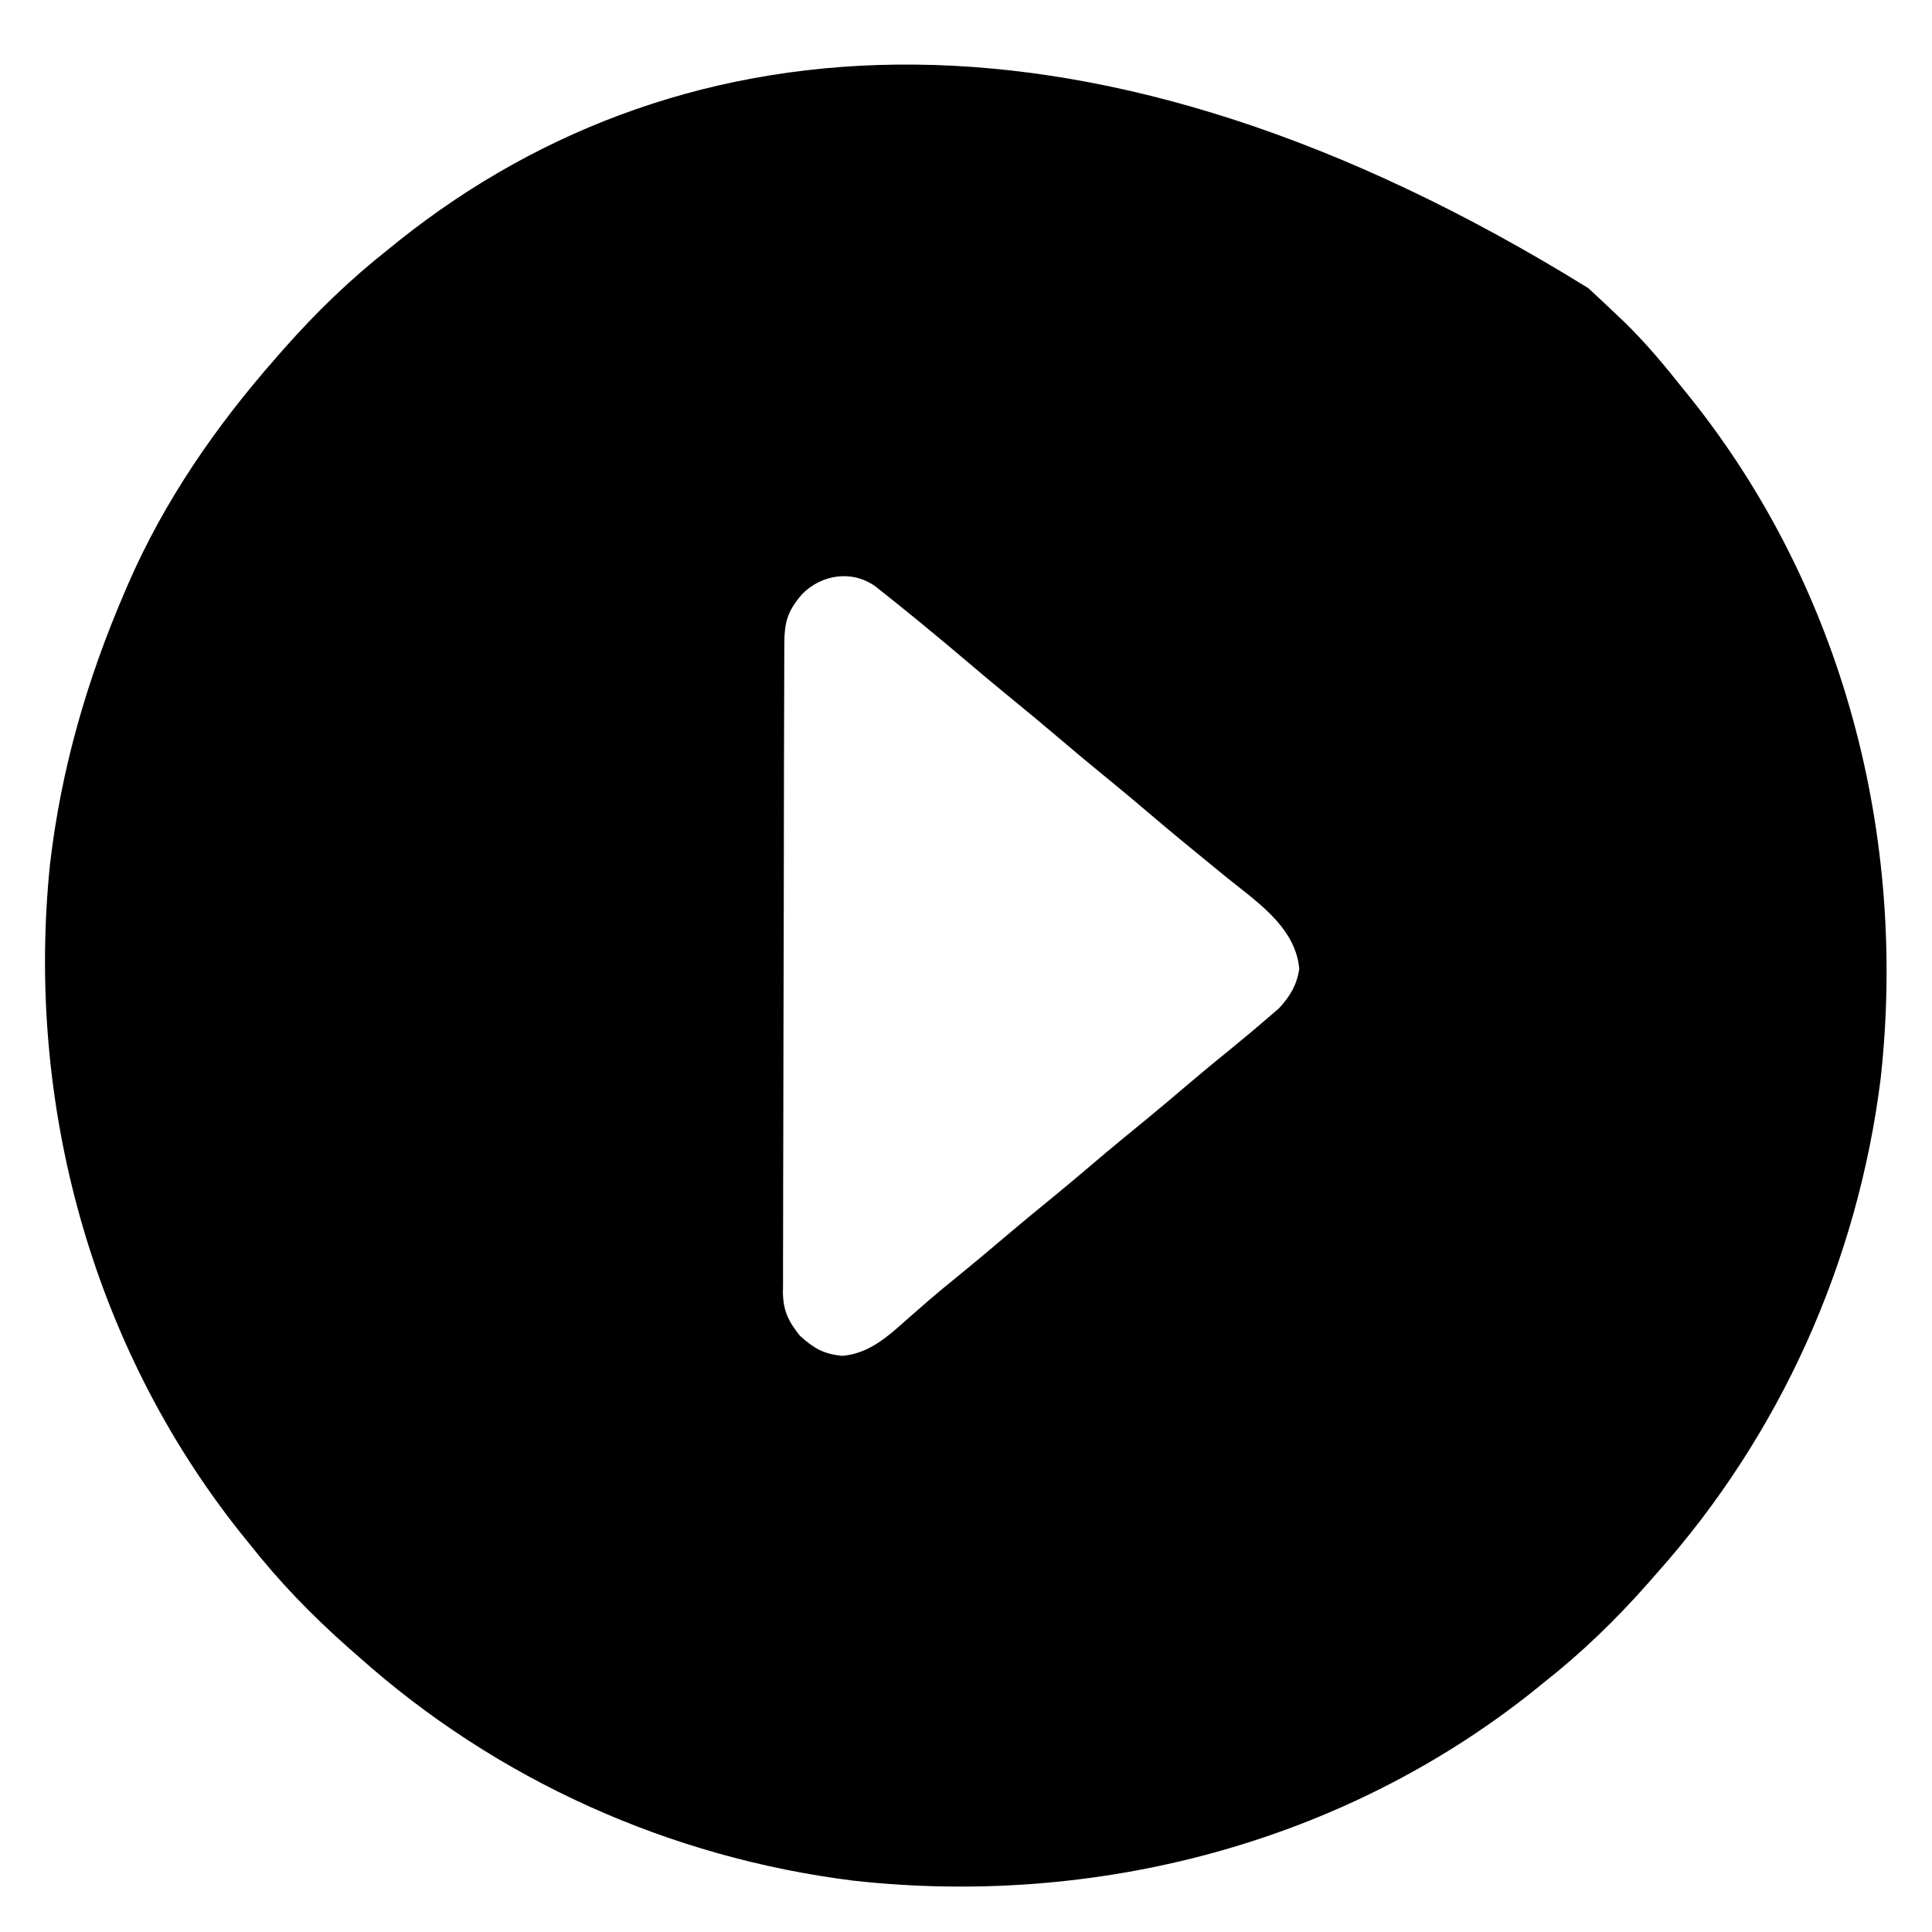 <?xml version="1.0" encoding="UTF-8"?>
<svg version="1.1" xmlns="http://www.w3.org/2000/svg" width="512" height="512">
<path d="M0 0 C2.392 2.182 4.742 4.406 7.085 6.639 C7.885 7.397 8.684 8.155 9.507 8.936 C15.191 14.463 20.18 20.42 25.085 26.639 C25.867 27.604 26.648 28.568 27.453 29.561 C67.717 80.246 84.544 145.502 77.483 209.457 C71.386 258.223 50.808 304.004 18.085 340.639 C17.317 341.517 16.549 342.395 15.757 343.3 C7.22 352.956 -1.78 361.672 -11.915 369.639 C-12.877 370.419 -13.84 371.199 -14.833 372.003 C-65.51 412.275 -130.781 429.098 -194.732 422.037 C-243.499 415.94 -289.279 395.362 -325.915 362.639 C-326.792 361.871 -327.67 361.103 -328.575 360.311 C-338.232 351.774 -346.947 342.774 -354.915 332.639 C-355.694 331.676 -356.474 330.714 -357.278 329.721 C-396.791 279.999 -414.129 215.611 -407.668 152.706 C-404.746 127.553 -397.903 103.836 -387.915 80.639 C-387.598 79.901 -387.281 79.162 -386.954 78.402 C-377.355 56.343 -363.747 36.653 -347.915 18.639 C-346.754 17.311 -346.754 17.311 -345.571 15.956 C-337.028 6.315 -328.043 -2.398 -317.915 -10.361 C-316.952 -11.14 -315.989 -11.92 -314.997 -12.724 C-239.471 -72.742 -130.778 -80.992 0 0 Z M-208.364 81.104 C-212.438 85.879 -213.063 88.743 -213.062 94.825 C-213.065 95.574 -213.069 96.323 -213.073 97.094 C-213.084 99.617 -213.088 102.139 -213.092 104.662 C-213.098 106.465 -213.104 108.269 -213.111 110.072 C-213.129 114.981 -213.139 119.89 -213.148 124.8 C-213.153 127.865 -213.159 130.931 -213.165 133.997 C-213.184 143.585 -213.198 153.174 -213.207 162.762 C-213.217 173.838 -213.243 184.913 -213.283 195.988 C-213.313 204.543 -213.328 213.099 -213.332 221.654 C-213.334 226.766 -213.343 231.878 -213.368 236.99 C-213.391 241.8 -213.396 246.61 -213.385 251.419 C-213.385 253.184 -213.391 254.949 -213.405 256.714 C-213.423 259.125 -213.415 261.535 -213.402 263.946 C-213.419 264.992 -213.419 264.992 -213.436 266.058 C-213.37 271.024 -211.986 273.797 -208.915 277.639 C-205.214 280.979 -202.679 282.47 -197.665 282.952 C-190.461 282.352 -185.375 277.587 -180.165 272.952 C-178.932 271.875 -177.699 270.8 -176.465 269.725 C-175.863 269.199 -175.26 268.673 -174.64 268.131 C-172.249 266.064 -169.806 264.067 -167.352 262.077 C-163.331 258.812 -159.361 255.494 -155.415 252.139 C-150.565 248.018 -145.663 243.969 -140.727 239.952 C-137.597 237.378 -134.503 234.764 -131.415 232.139 C-126.565 228.018 -121.663 223.969 -116.727 219.952 C-113.036 216.917 -109.397 213.825 -105.757 210.73 C-102.282 207.78 -98.77 204.883 -95.227 202.014 C-91.586 199.035 -87.969 196.034 -84.415 192.952 C-83.62 192.267 -82.826 191.583 -82.008 190.878 C-79.097 187.766 -77.195 184.628 -76.594 180.366 C-77.671 168.782 -88.853 162 -97.189 155.066 C-100.493 152.334 -103.809 149.619 -107.137 146.917 C-110.259 144.357 -113.339 141.753 -116.415 139.139 C-120.384 135.767 -124.375 132.428 -128.415 129.139 C-133.019 125.392 -137.555 121.57 -142.079 117.725 C-145.495 114.827 -148.94 111.968 -152.415 109.139 C-156.454 105.851 -160.445 102.512 -164.415 99.139 C-170.191 94.235 -176.015 89.395 -181.915 84.639 C-182.765 83.954 -183.616 83.268 -184.493 82.561 C-185.292 81.927 -186.091 81.293 -186.915 80.639 C-187.616 80.083 -188.317 79.526 -189.04 78.952 C-195.205 74.636 -203.177 75.861 -208.364 81.104 Z " fill="#000000" transform="translate(420.915,76.361)"/>
</svg>

